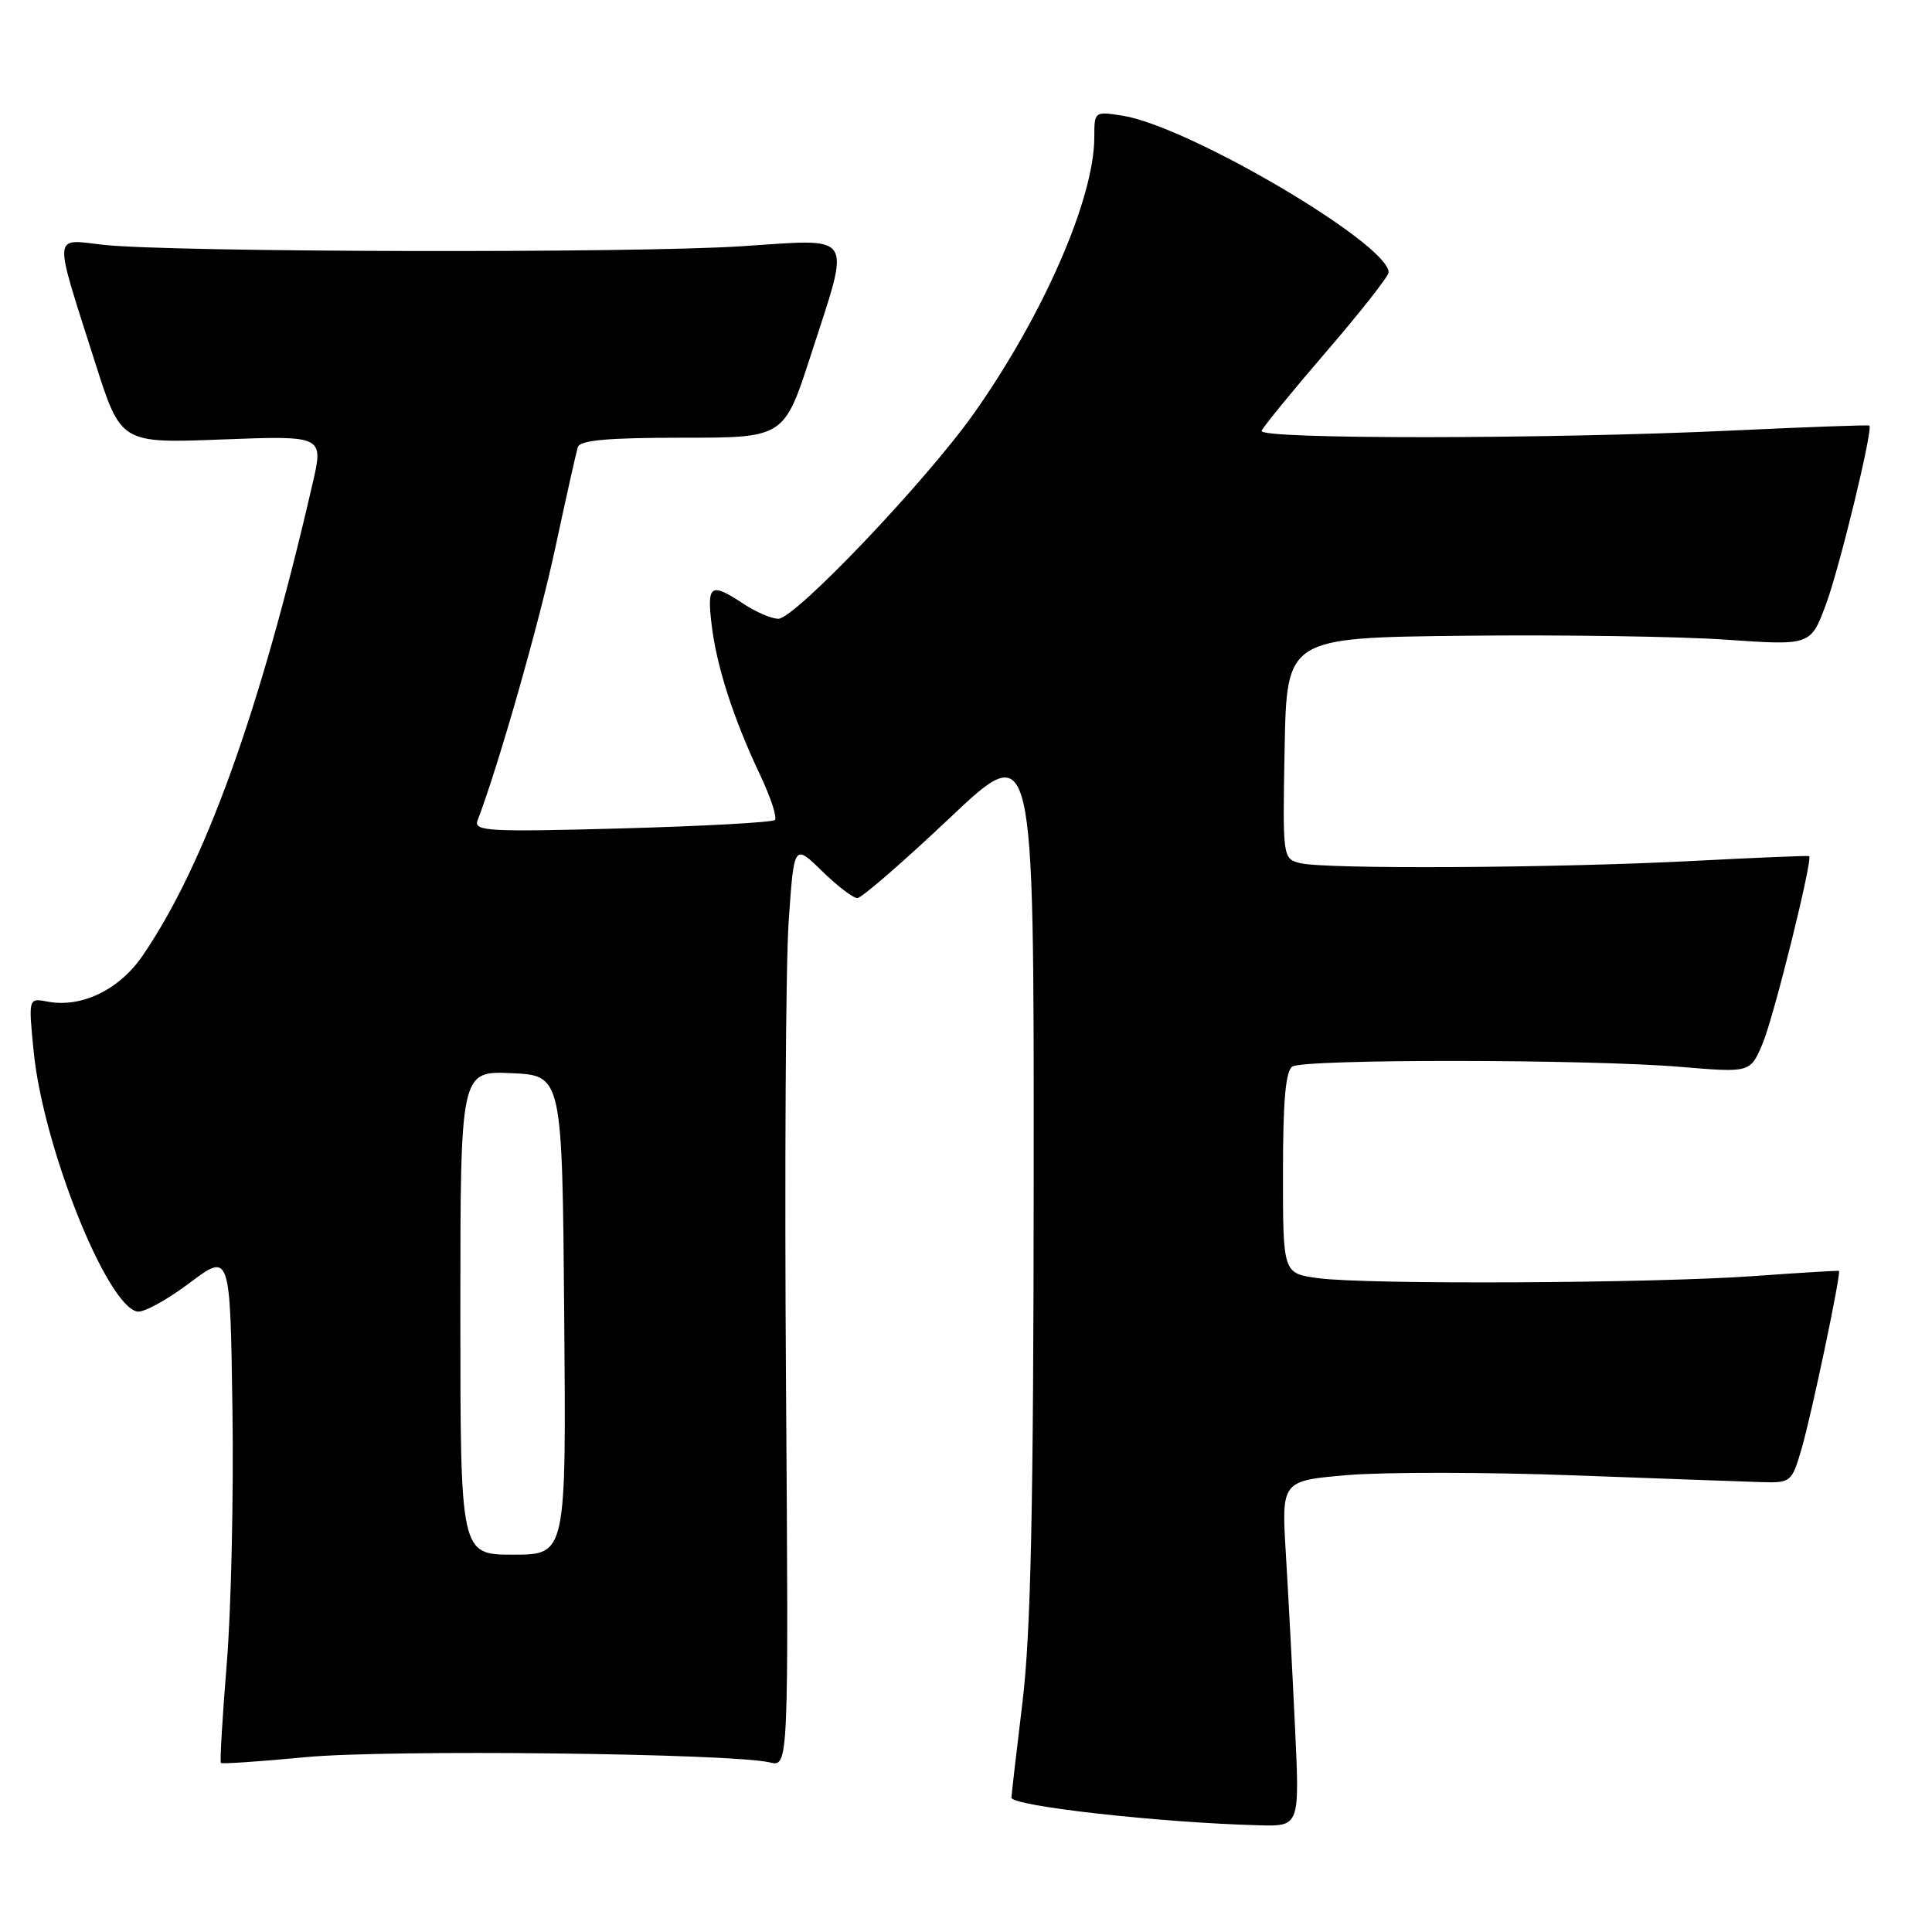 <?xml version="1.0" encoding="UTF-8" standalone="no"?>
<!DOCTYPE svg PUBLIC "-//W3C//DTD SVG 1.1//EN" "http://www.w3.org/Graphics/SVG/1.1/DTD/svg11.dtd" >
<svg xmlns="http://www.w3.org/2000/svg" xmlns:xlink="http://www.w3.org/1999/xlink" version="1.1" viewBox="0 0 256 256">
 <g >
 <path fill="currentColor"
d=" M 171.59 228.75 C 171.25 221.46 170.70 211.16 170.38 205.85 C 169.80 196.20 169.80 196.20 178.65 195.45 C 183.52 195.05 196.95 195.06 208.50 195.49 C 220.05 195.92 231.28 196.32 233.45 196.39 C 237.29 196.50 237.43 196.38 238.71 192.00 C 240.03 187.51 244.00 168.62 243.67 168.40 C 243.58 168.34 238.55 168.64 232.50 169.08 C 219.06 170.05 181.01 170.24 174.64 169.36 C 170.00 168.73 170.00 168.73 170.00 155.42 C 170.00 145.87 170.35 141.89 171.25 141.32 C 172.84 140.31 210.51 140.34 222.71 141.37 C 231.91 142.14 231.91 142.14 233.54 138.32 C 235.02 134.85 240.24 113.83 239.72 113.44 C 239.60 113.36 232.75 113.64 224.50 114.07 C 206.30 115.03 175.36 115.20 172.22 114.36 C 169.97 113.76 169.95 113.61 170.22 99.13 C 170.50 84.50 170.50 84.50 194.00 84.24 C 206.93 84.10 222.55 84.33 228.71 84.76 C 239.93 85.54 239.93 85.54 241.97 80.02 C 243.78 75.13 248.21 56.85 247.70 56.39 C 247.59 56.29 239.40 56.58 229.50 57.05 C 204.86 58.20 166.75 58.22 167.17 57.09 C 167.35 56.59 171.21 51.86 175.75 46.59 C 180.29 41.32 184.00 36.59 184.00 36.09 C 184.00 32.32 157.49 16.71 148.75 15.33 C 145.03 14.74 145.00 14.76 145.00 18.19 C 145.00 26.27 138.27 41.72 129.06 54.76 C 122.72 63.74 105.33 82.00 103.13 81.99 C 102.23 81.99 100.15 81.09 98.50 80.00 C 94.16 77.13 93.66 77.46 94.29 82.75 C 94.94 88.28 97.18 95.22 100.74 102.73 C 102.13 105.67 103.00 108.33 102.68 108.65 C 102.36 108.97 93.23 109.47 82.39 109.77 C 64.64 110.25 62.73 110.14 63.28 108.71 C 66.02 101.56 71.44 82.59 73.57 72.63 C 75.00 65.96 76.35 59.94 76.56 59.25 C 76.84 58.33 80.50 58.00 90.42 58.00 C 103.90 58.00 103.90 58.00 107.45 47.02 C 112.77 30.57 113.45 31.64 98.25 32.63 C 83.91 33.57 22.61 33.43 13.70 32.44 C 6.92 31.68 7.01 30.46 12.63 48.12 C 16.02 58.75 16.02 58.75 29.45 58.23 C 42.89 57.72 42.89 57.72 41.41 64.11 C 34.46 94.29 27.13 114.64 18.87 126.67 C 15.79 131.16 10.78 133.57 6.31 132.72 C 3.76 132.23 3.76 132.23 4.46 139.32 C 5.70 151.87 14.11 172.99 18.19 173.79 C 19.01 173.95 22.12 172.26 25.09 170.02 C 30.50 165.96 30.50 165.96 30.80 186.73 C 30.97 198.15 30.63 213.31 30.05 220.41 C 29.47 227.52 29.12 233.45 29.27 233.60 C 29.42 233.75 34.48 233.41 40.52 232.83 C 51.36 231.80 96.98 232.32 102.00 233.53 C 104.50 234.14 104.50 234.14 104.15 183.32 C 103.95 155.37 104.11 127.84 104.50 122.15 C 105.21 111.80 105.21 111.80 108.90 115.40 C 110.92 117.38 113.04 119.00 113.60 119.00 C 114.16 119.00 119.65 114.24 125.81 108.42 C 137.00 97.83 137.00 97.83 136.97 155.67 C 136.95 199.79 136.59 216.34 135.49 225.50 C 134.69 232.10 134.03 237.81 134.02 238.19 C 133.99 239.31 153.83 241.53 166.86 241.86 C 172.22 242.00 172.22 242.00 171.59 228.75 Z  M 61.00 173.95 C 61.00 141.91 61.00 141.91 67.75 142.20 C 74.50 142.50 74.50 142.50 74.76 174.25 C 75.03 206.00 75.03 206.00 68.01 206.00 C 61.00 206.00 61.00 206.00 61.00 173.95 Z "/>
</g>
</svg>